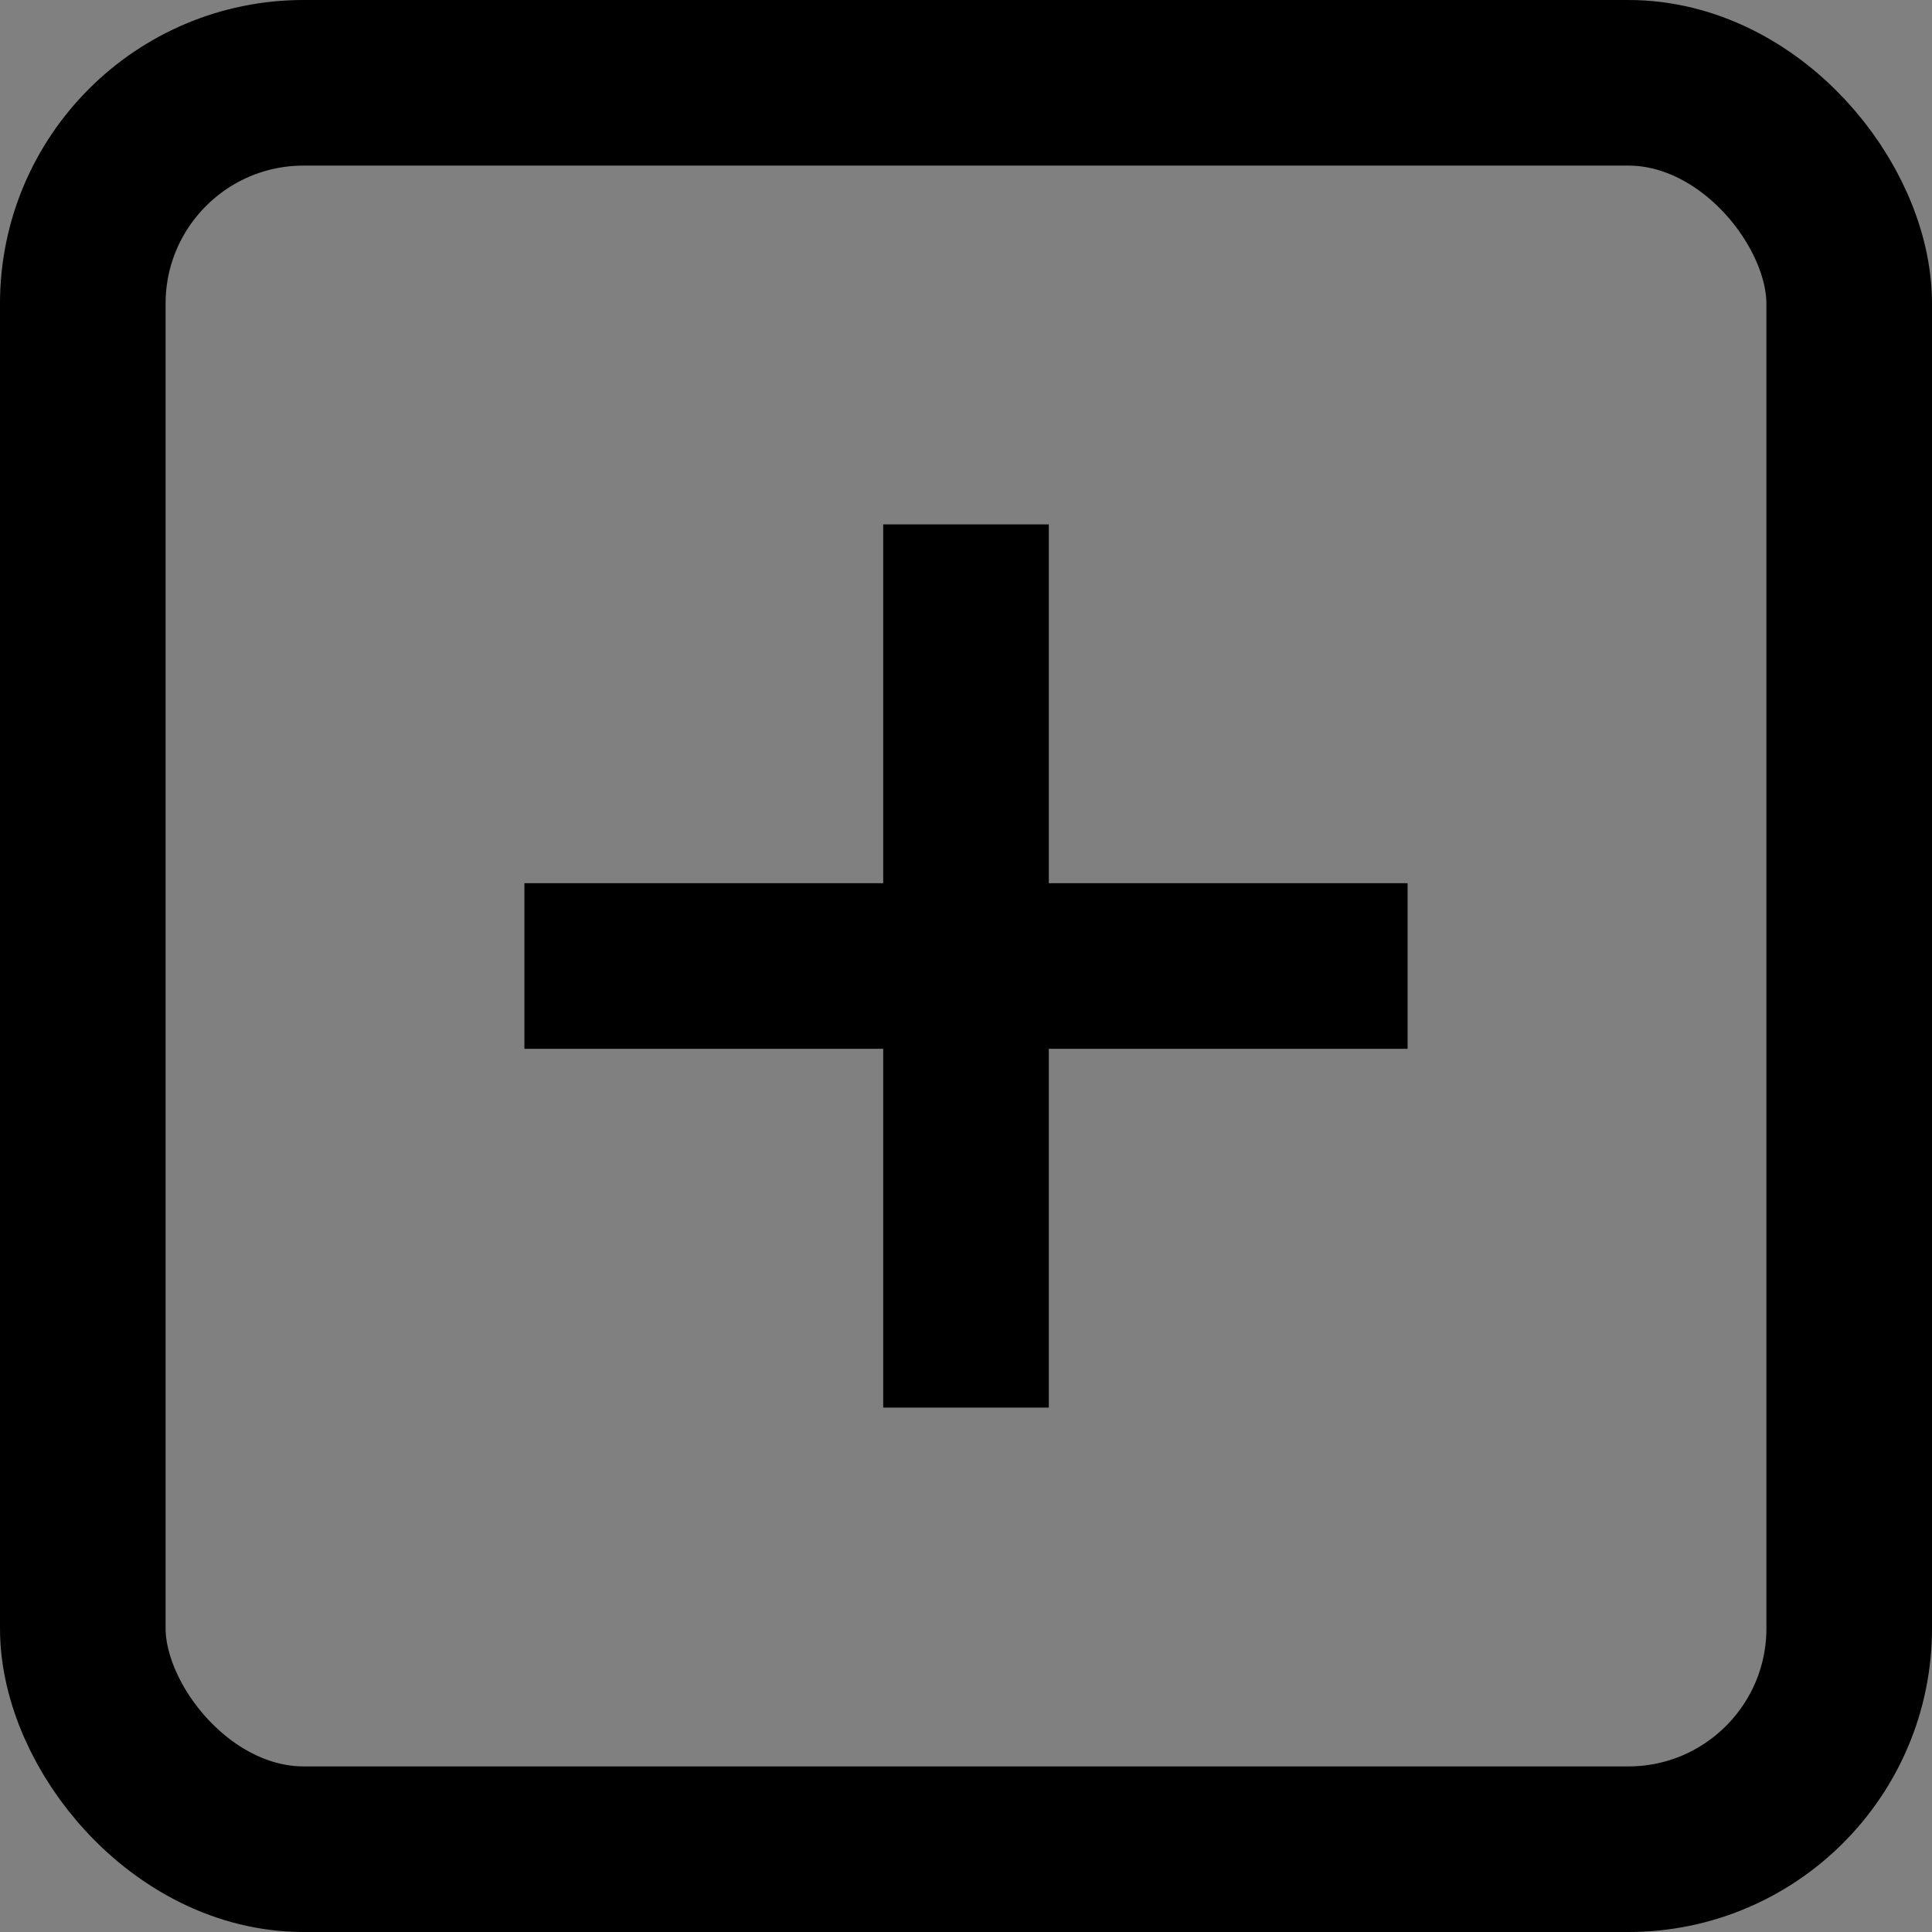 <?xml version="1.0" encoding="UTF-8" standalone="no"?>
<svg
   viewBox="0 0 68.25 68.25"
   version="1.1"
   id="svg204"
   width="68.25"
   height="68.25"
   xmlns="http://www.w3.org/2000/svg">
  <rect x="0" y="0" width="68.25" height="68.25" fill="#808080" stroke="none"/>
  <rect
     x="2.925"
     y="2.925"
     width="62.4"
     height="62.4"
     rx="7.8"
     ry="7.8"
     fill="none"
     stroke="#000000"
     stroke-width="5.85"
     pointer-events="all"
     id="rect200" />
  <path
     d="m 34.125,18.525 v 31.2 z m -15.6,15.6 h 31.2 z"
     fill="#ffffff"
     stroke="#000000"
     stroke-width="5.85"
     stroke-miterlimit="10"
     pointer-events="all"
     id="path202" />
</svg>
